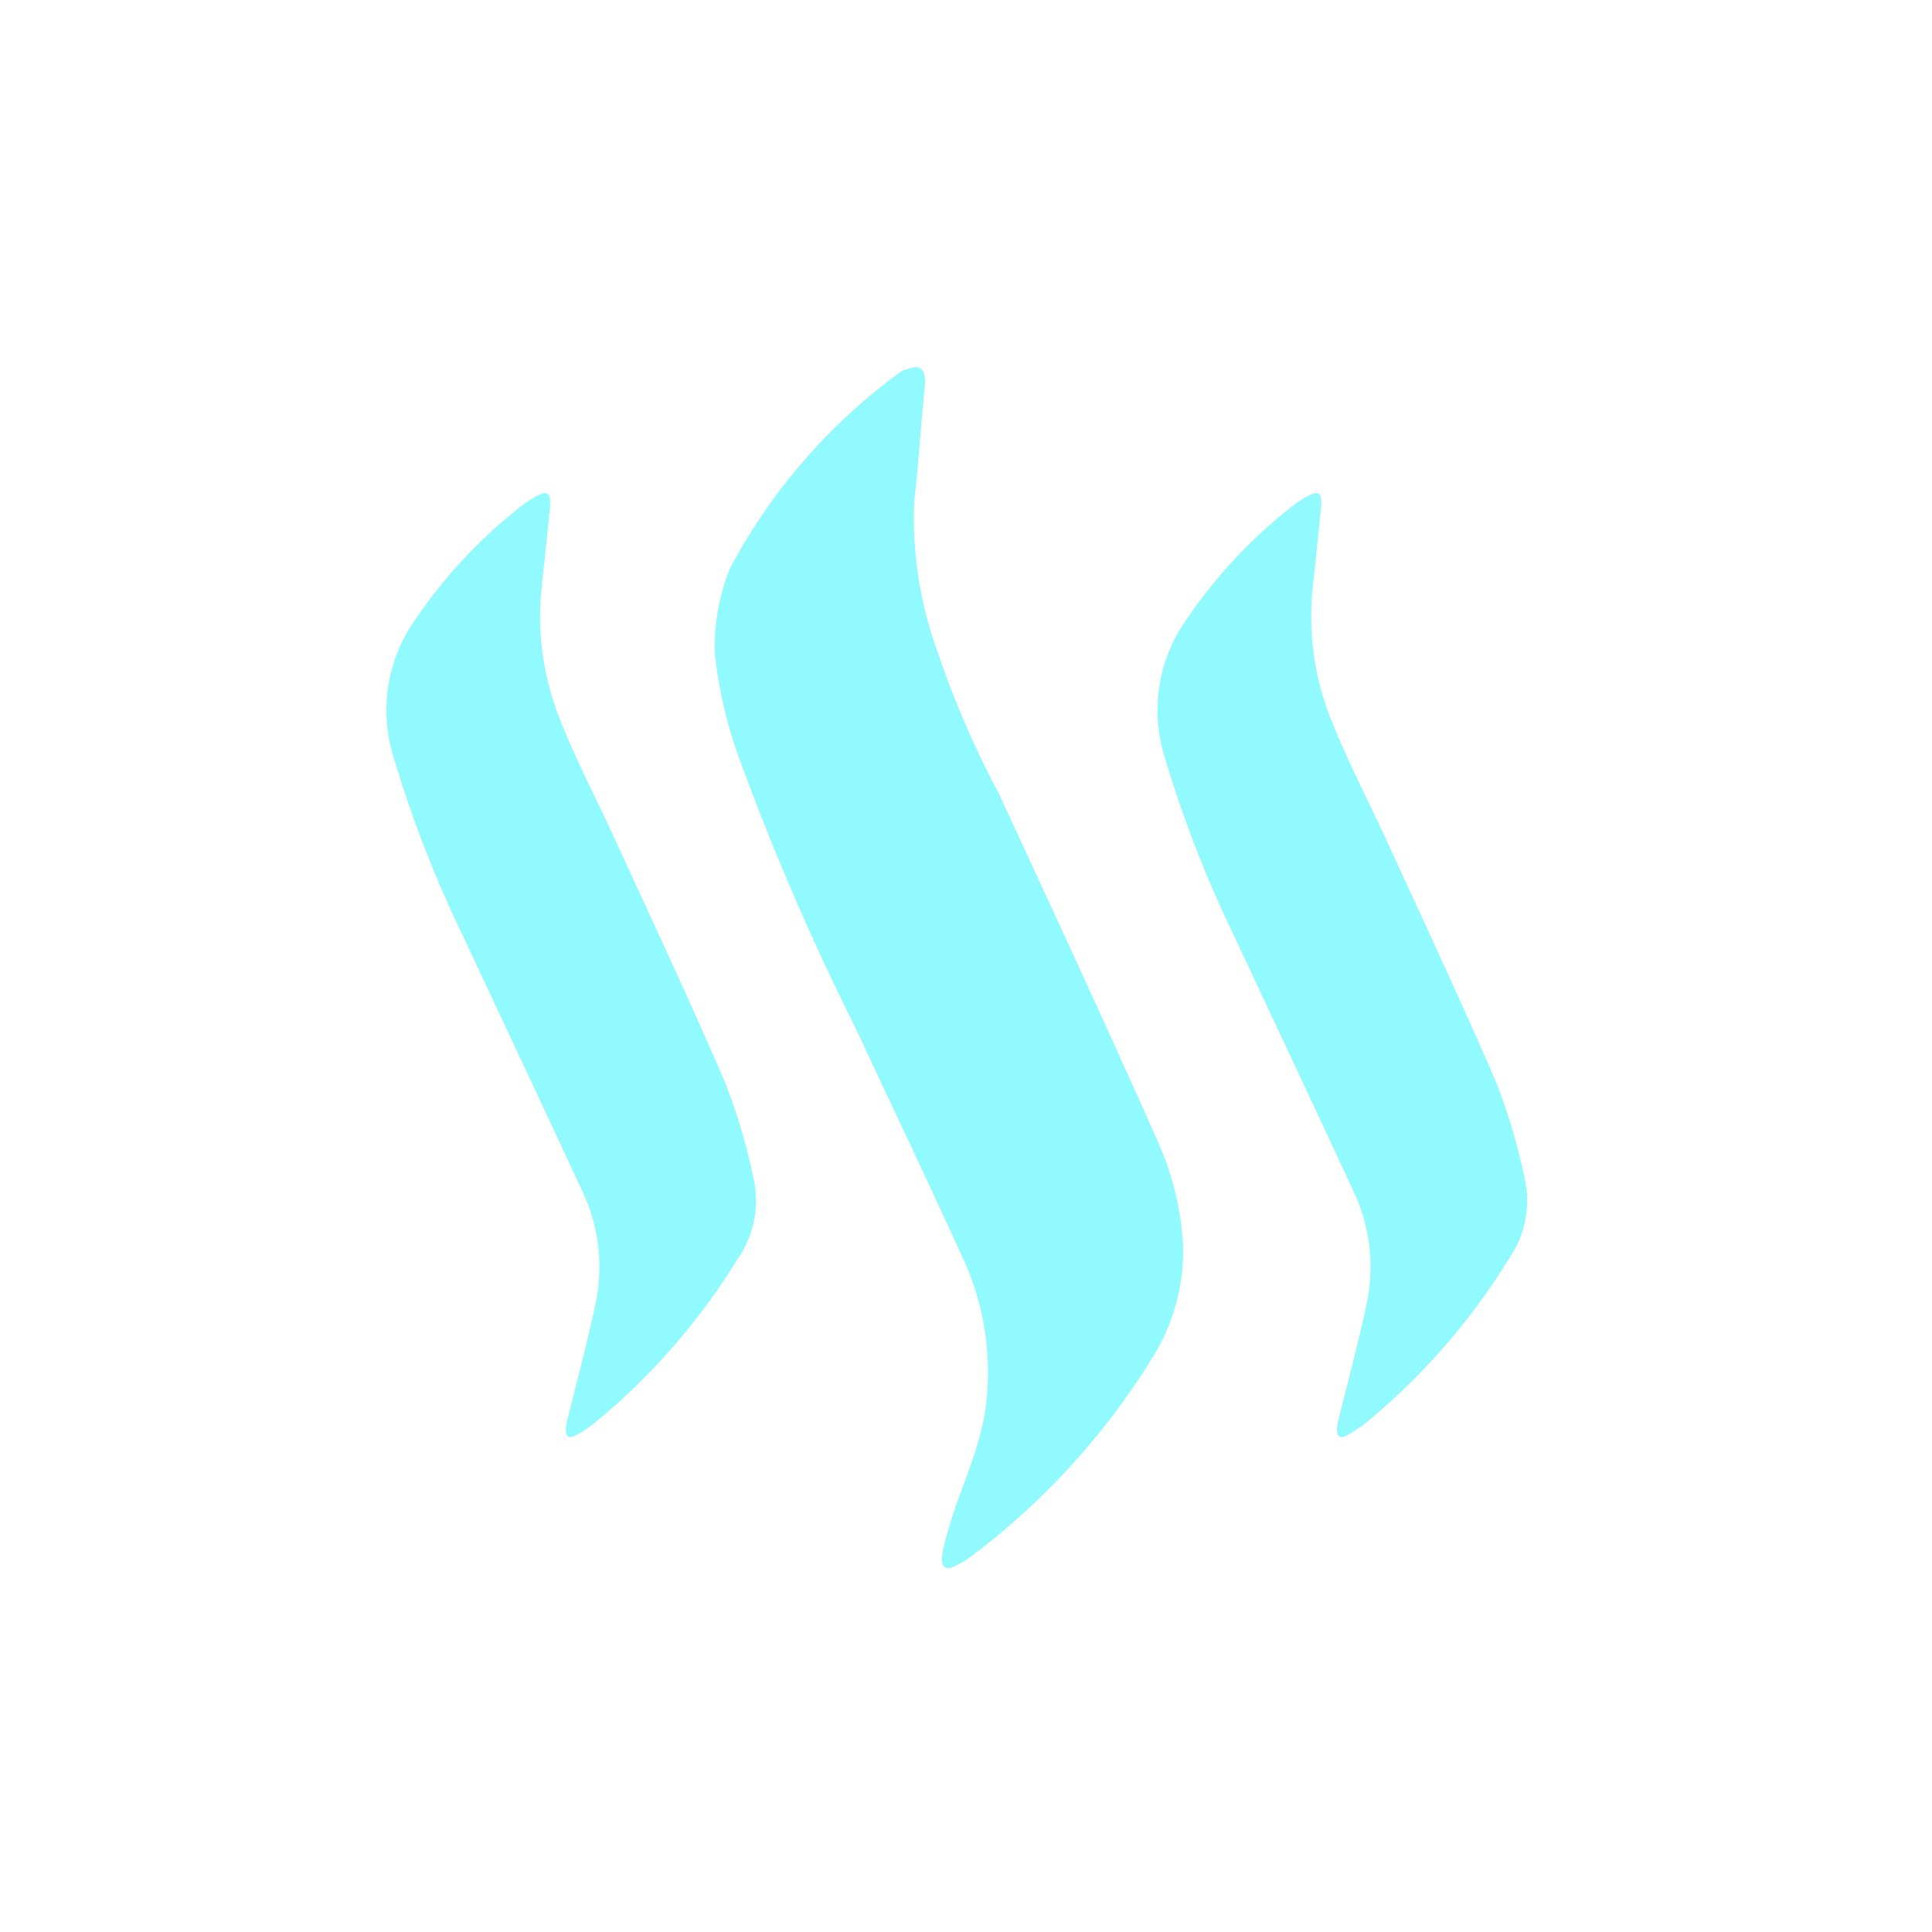<svg xmlns="http://www.w3.org/2000/svg" xmlns:xlink="http://www.w3.org/1999/xlink" viewBox="0 0 80 80"><defs><style>.a{fill:none;stroke:#707070;}.b{clip-path:url(#a);}.c{fill:#91faff;}</style><clipPath id="a"><rect class="a" width="80" height="80"/></clipPath></defs><g class="b"><g transform="translate(16 15.2)"><g transform="translate(0 0)"><path class="c" d="M6.758,9.627c-.116,1.113-.222,2.181-.339,3.247a11.5,11.5,0,0,0,.786,5.58c.679,1.7,1.531,3.322,2.292,4.986,1.523,3.328,3.085,6.639,4.528,10A25.183,25.183,0,0,1,15.2,37.431a4.212,4.212,0,0,1-.66,3.27,27.28,27.28,0,0,1-5.981,6.844,5.249,5.249,0,0,1-.733.477c-.255.145-.413.058-.41-.243a1.926,1.926,0,0,1,.072-.427c.406-1.66.857-3.309,1.2-4.98a7.342,7.342,0,0,0-.662-4.615c-1.606-3.481-3.247-6.946-4.87-10.42A49.221,49.221,0,0,1,.295,19.972,6.493,6.493,0,0,1,1.2,14.215,20.7,20.7,0,0,1,5.665,9.473a3.832,3.832,0,0,1,.573-.36c.4-.206.532-.12.53.319,0,.079-.007.159-.009.194" transform="translate(0.013 -3.785)"/><path class="c" d="M61.833,9.625c-.116,1.113-.222,2.181-.339,3.247a11.5,11.5,0,0,0,.786,5.58c.679,1.7,1.531,3.322,2.292,4.986,1.523,3.328,3.084,6.639,4.528,10a25.181,25.181,0,0,1,1.177,3.992,4.212,4.212,0,0,1-.66,3.27,27.28,27.28,0,0,1-5.981,6.844,5.286,5.286,0,0,1-.732.477c-.256.145-.414.058-.41-.243a1.944,1.944,0,0,1,.07-.426c.406-1.66.857-3.309,1.2-4.98a7.342,7.342,0,0,0-.66-4.615c-1.606-3.481-3.247-6.946-4.87-10.42a49.221,49.221,0,0,1-2.863-7.368,6.493,6.493,0,0,1,.907-5.757A20.7,20.7,0,0,1,60.743,9.47a3.848,3.848,0,0,1,.573-.36c.4-.206.531-.12.53.319,0,.079-.007.159-.009.194" transform="translate(-23.133 -3.784)"/><path class="c" d="M32.151.638c-.141,1.33-.29,3.557-.448,4.884a16.089,16.089,0,0,0,.928,6.17,38.982,38.982,0,0,0,2.548,5.919c2.22,4.8,4.447,9.591,6.592,14.422a12.316,12.316,0,0,1,1.06,4.295,8.368,8.368,0,0,1-1.115,4.437,29.922,29.922,0,0,1-7.533,8.385,4.58,4.58,0,0,1-.816.512c-.322.163-.532.054-.522-.328a2.516,2.516,0,0,1,.09-.544c.515-2.087,1.212-3.189,1.659-5.29a11.228,11.228,0,0,0-.837-6.509c-1.473-3.24-3.009-6.45-4.513-9.675A106.309,106.309,0,0,1,24.562,16.5a18.572,18.572,0,0,1-1.116-4.606,8.561,8.561,0,0,1,.638-3.59A24.044,24.044,0,0,1,31.117.211a.617.617,0,0,1,.169-.088c.126-.042.253-.078.382-.111A.356.356,0,0,1,32.11.3a1.671,1.671,0,0,1,.041.344" transform="translate(-9.843 0)"/></g></g></g></svg>